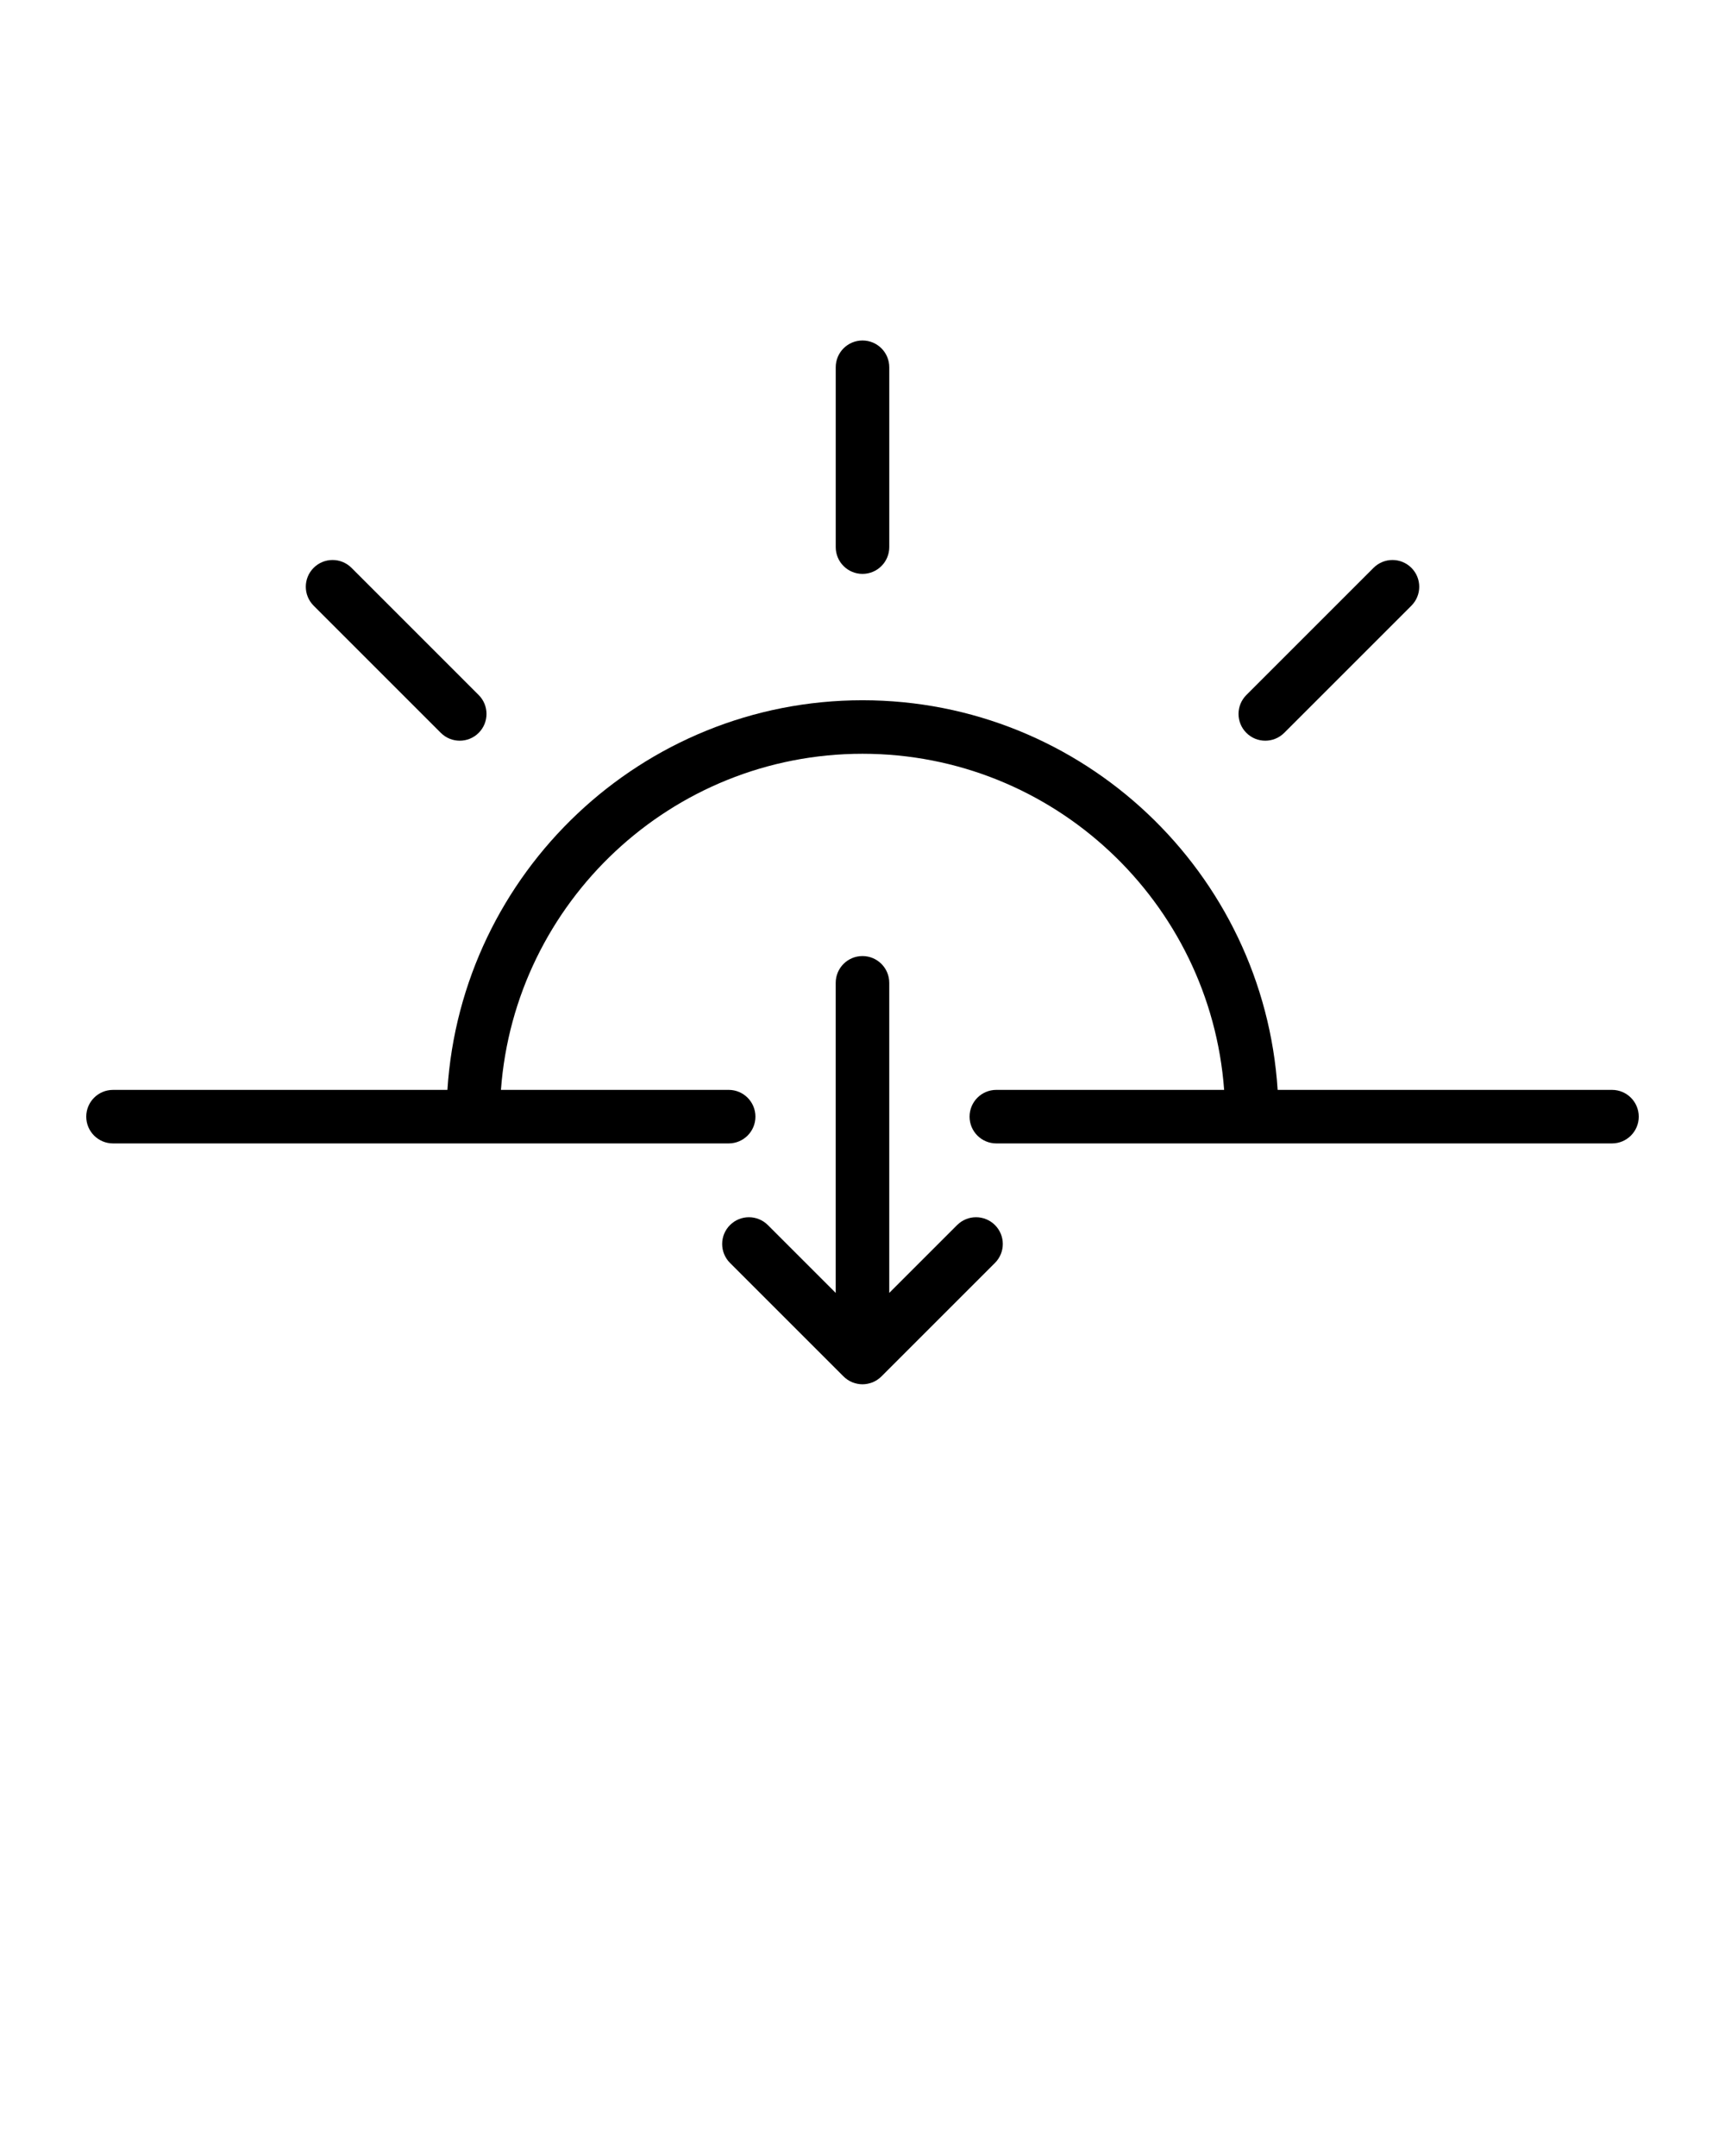 <svg xmlns="http://www.w3.org/2000/svg" xmlns:xlink="http://www.w3.org/1999/xlink" version="1.1" x="0px" y="0px" viewBox="0 0 100 125" enable-background="new 0 0 100 100" xml:space="preserve"><path d="M50,33.273c0.857,0,1.552-0.694,1.552-1.552V21.293c0-0.857-0.694-1.552-1.552-1.552s-1.552,0.694-1.552,1.552v10.429  C48.448,32.58,49.143,33.273,50,33.273z"/><path d="M25.555,42.49c0.303,0.303,0.699,0.454,1.097,0.454s0.794-0.151,1.097-0.454c0.606-0.606,0.606-1.589,0-2.194l-7.373-7.374  c-0.606-0.606-1.588-0.606-2.194,0c-0.606,0.606-0.606,1.588,0,2.194L25.555,42.49z"/><path d="M93.448,63.189H74.066C73.261,50.604,62.79,40.599,50,40.599c-12.786,0-23.258,10.005-24.063,22.591H6.552  C5.694,63.189,5,63.884,5,64.741s0.694,1.552,1.552,1.552h35.689c0.857,0,1.552-0.694,1.552-1.552s-0.694-1.552-1.552-1.552H29.04  c0.8-10.877,9.883-19.487,20.96-19.487s20.163,8.61,20.964,19.487H57.759c-0.857,0-1.552,0.694-1.552,1.552s0.694,1.552,1.552,1.552  h35.689c0.857,0,1.552-0.694,1.552-1.552S94.306,63.189,93.448,63.189z"/><path d="M73.349,42.944c0.397,0,0.794-0.151,1.097-0.454l7.374-7.374c0.606-0.606,0.606-1.588,0-2.194  c-0.606-0.606-1.588-0.606-2.194,0l-7.373,7.374c-0.606,0.605-0.606,1.588,0,2.194C72.555,42.793,72.951,42.944,73.349,42.944z"/><path d="M55.485,71.027l-3.934,3.934V56.982c0-0.857-0.694-1.552-1.552-1.552s-1.552,0.694-1.552,1.552v17.979l-3.934-3.934  c-0.606-0.606-1.588-0.606-2.194,0c-0.606,0.605-0.606,1.588,0,2.194l6.579,6.579c0.146,0.146,0.318,0.261,0.507,0.34  c0.19,0.075,0.391,0.118,0.594,0.118s0.403-0.043,0.594-0.118c0.188-0.079,0.361-0.194,0.507-0.34l6.579-6.579  c0.606-0.606,0.606-1.589,0-2.194C57.073,70.421,56.092,70.421,55.485,71.027z"/></svg>